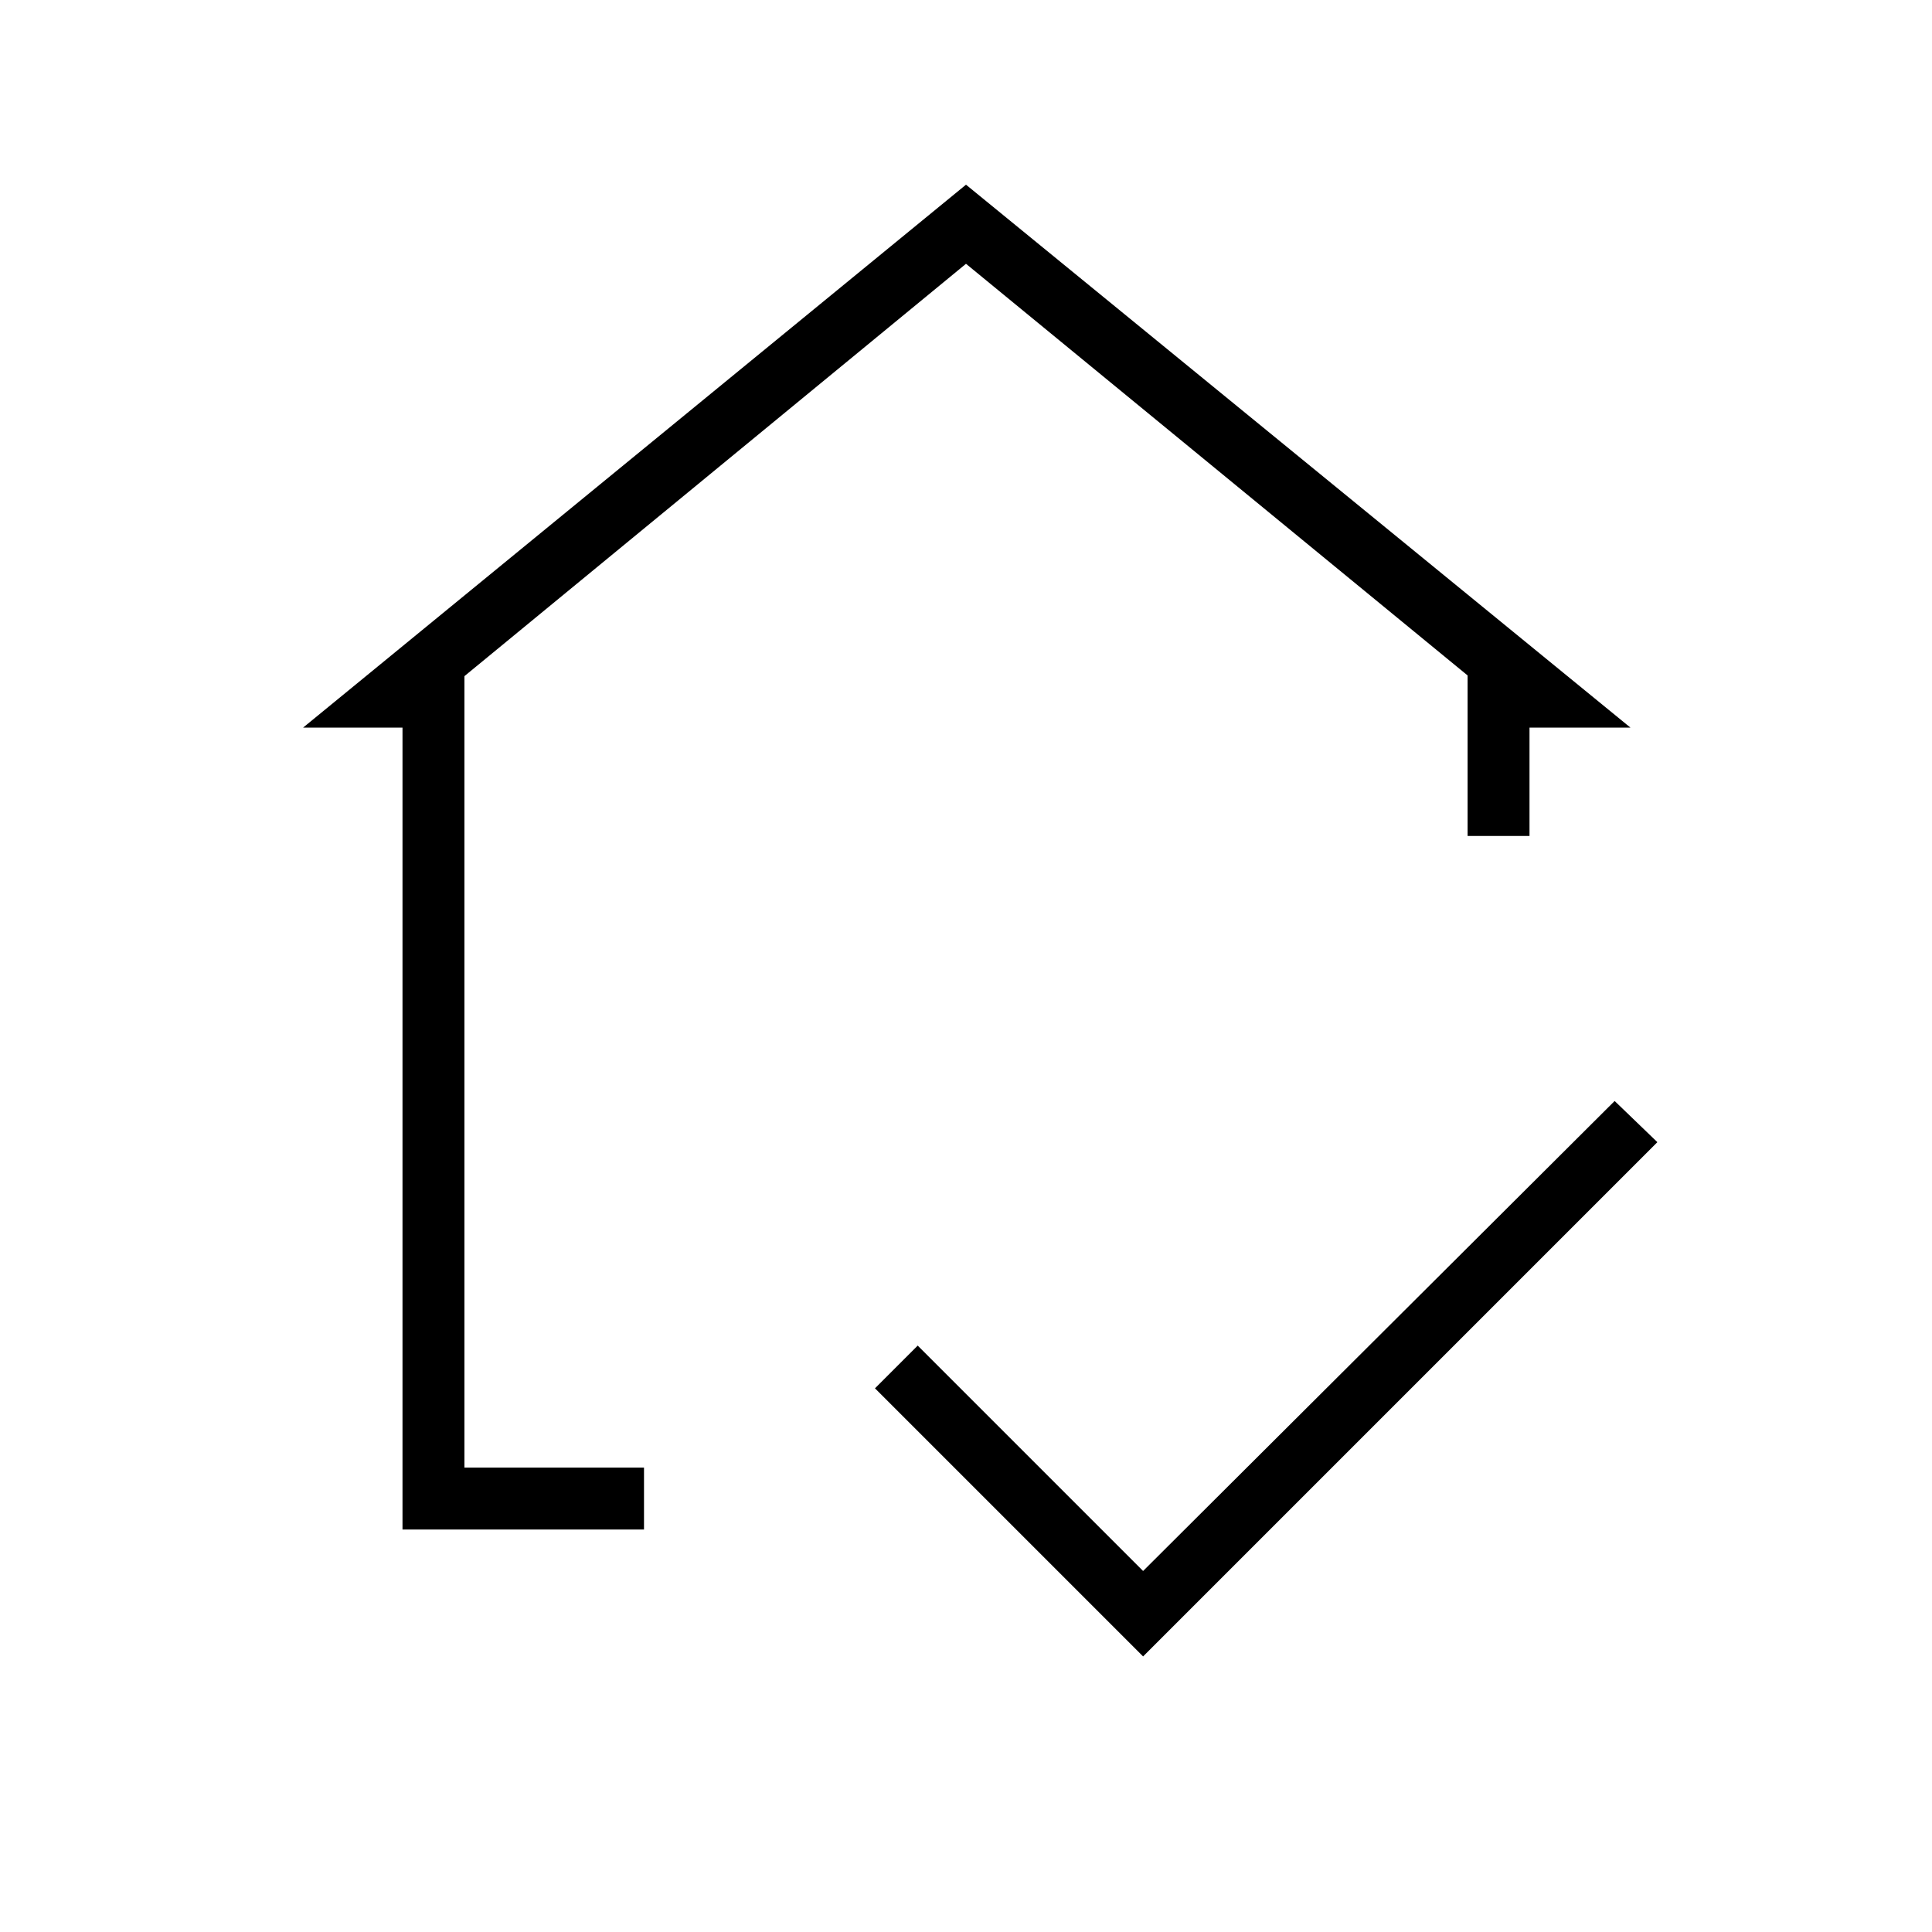<svg xmlns="http://www.w3.org/2000/svg" width="48" height="48" viewBox="0 96 960 960"><path d="M480 525.769ZM200 856V457.539h-49.385L480 187.769l330.154 269.77H760v53.846h-30.769v-79.77L480 227.077l-249.231 204.9v393.254H320V856H200Zm368 63.077L434.769 785.846 456 764.615l112 112 234.308-233.538 21.231 20.462L568 919.077Z"/></svg>